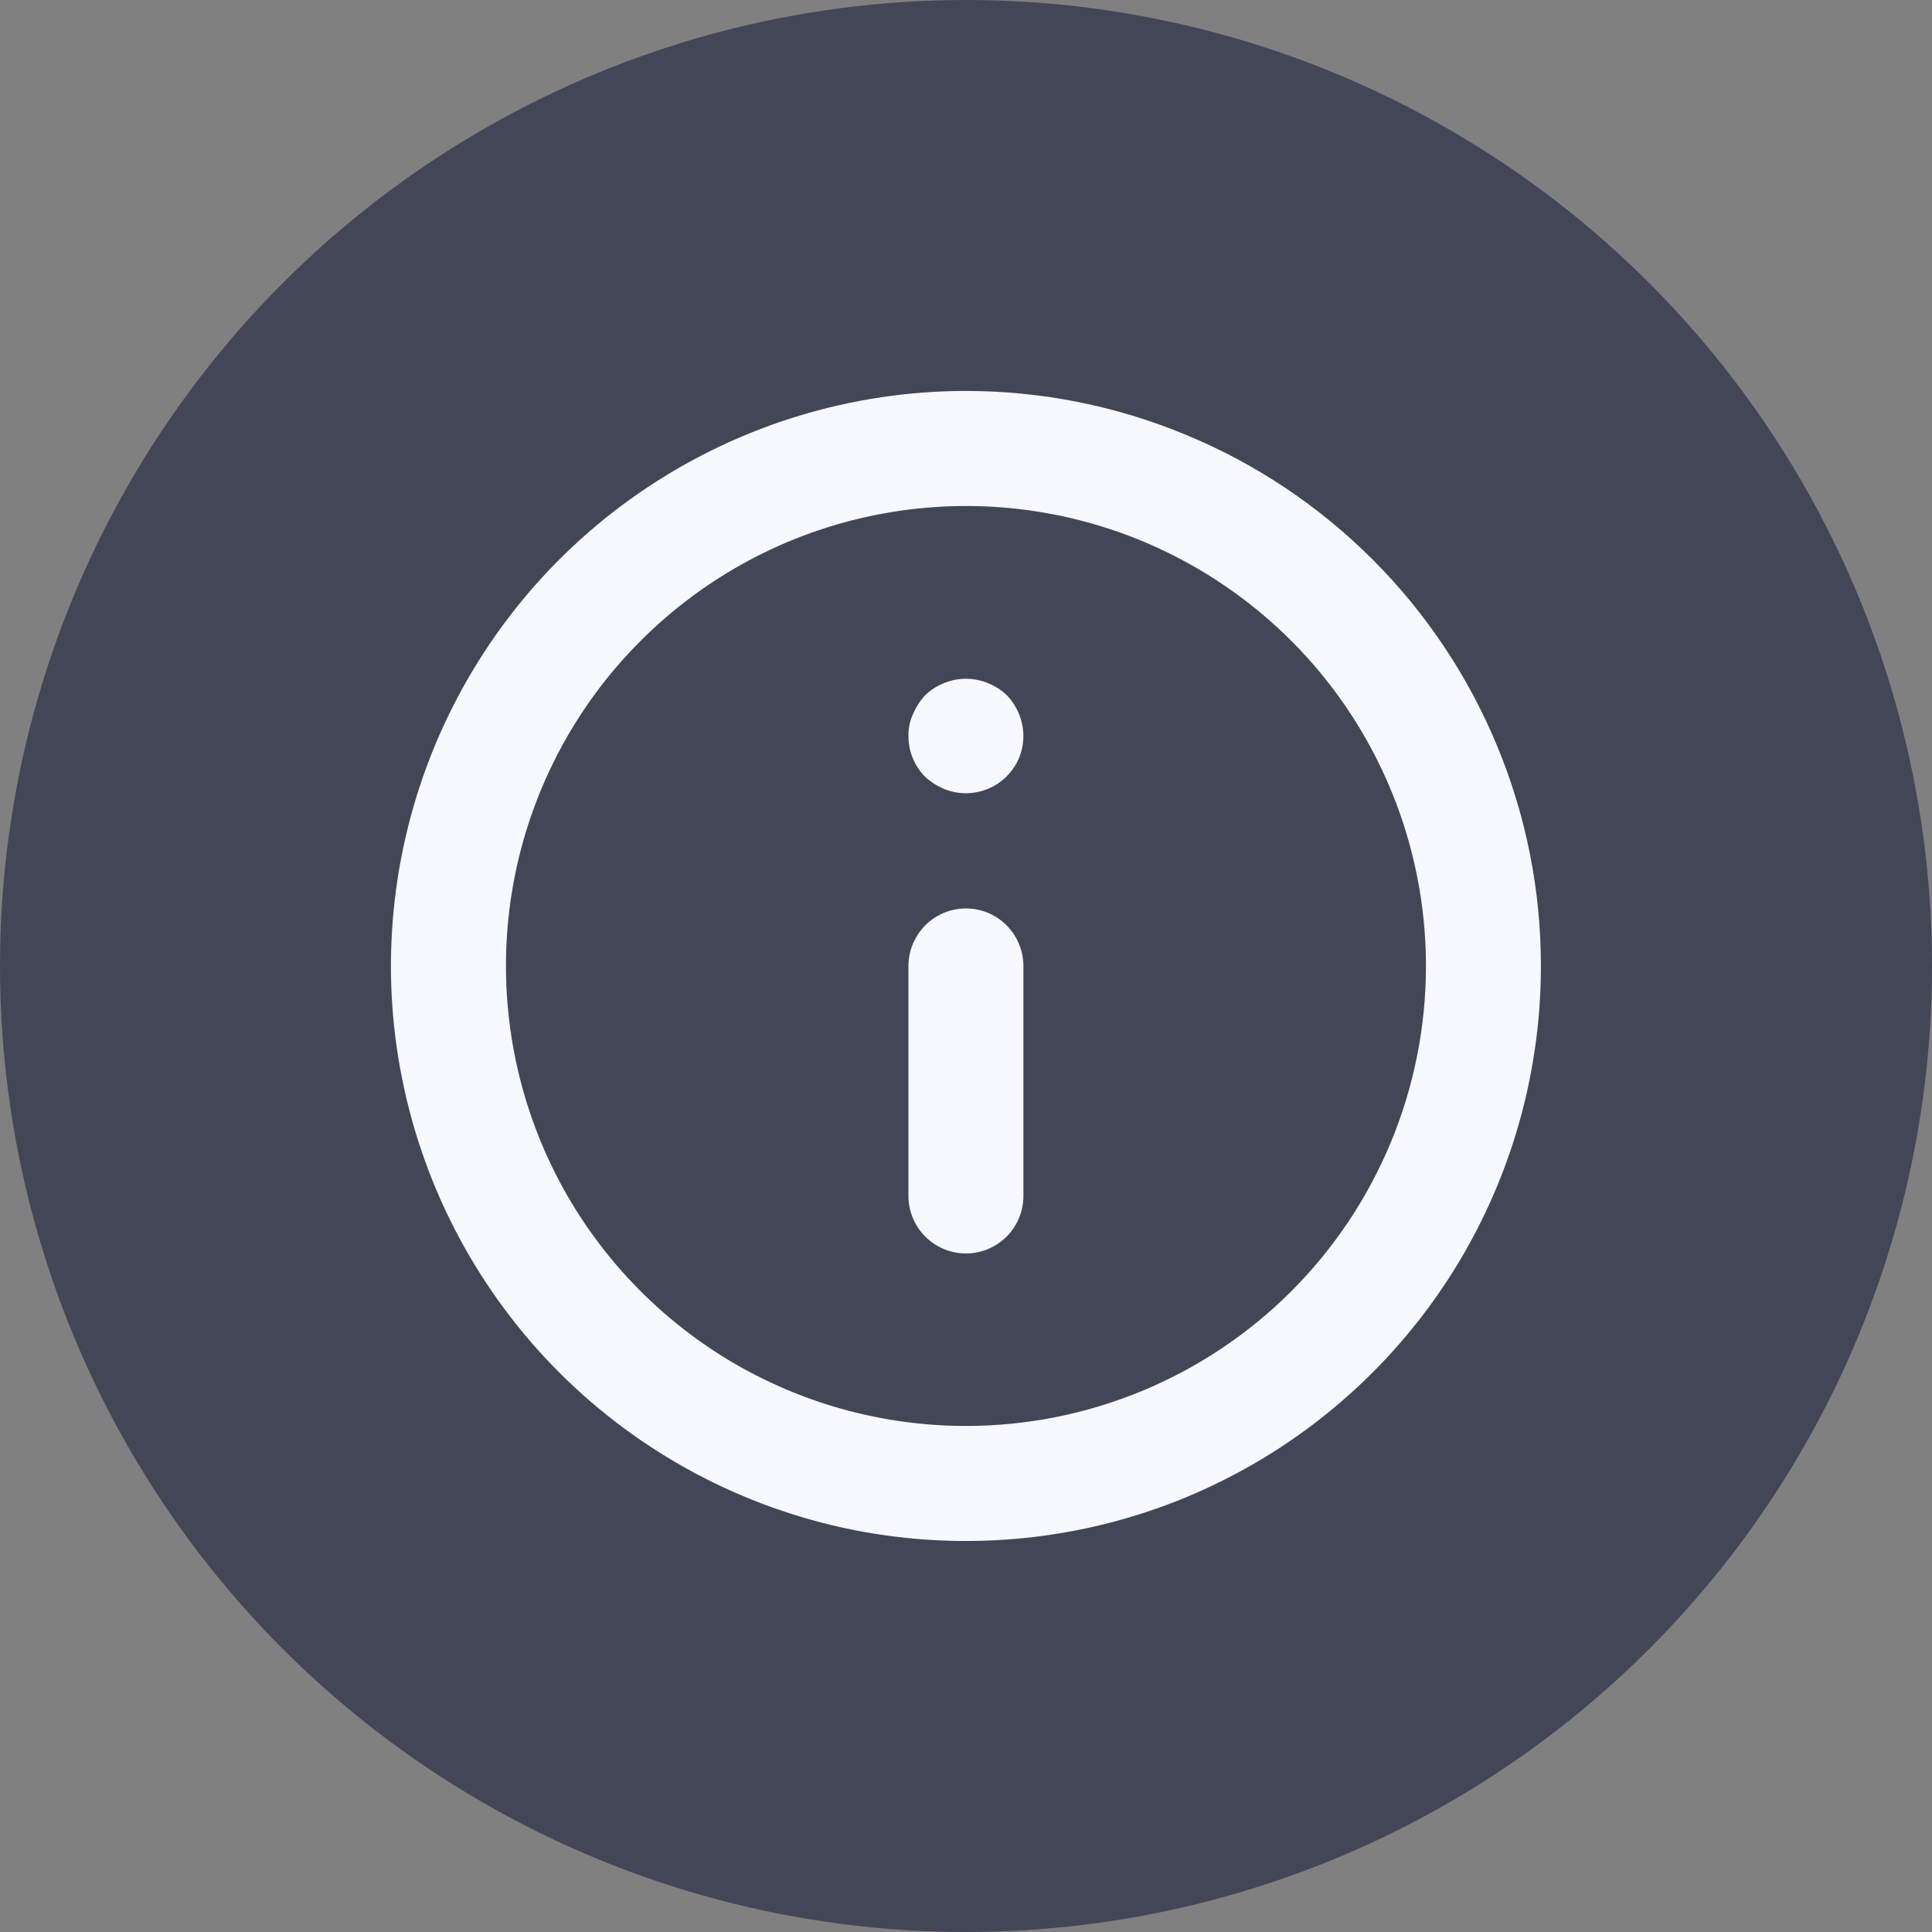 <svg width="14" height="14" viewBox="0 0 14 14" fill="none" xmlns="http://www.w3.org/2000/svg">
<rect x="0" y="0" width="14" height="14" fill="#808080" stroke="none"/>
<circle cx="7" cy="7" r="7" fill="#434656"/>
<g clip-path="url(#clip0_25422_78139)">
<path d="M7 6.583C6.889 6.583 6.783 6.627 6.705 6.705C6.627 6.784 6.583 6.89 6.583 7V8.667C6.583 8.777 6.627 8.883 6.705 8.961C6.783 9.039 6.889 9.083 7 9.083C7.11 9.083 7.216 9.039 7.294 8.961C7.372 8.883 7.416 8.777 7.416 8.667V7C7.416 6.89 7.372 6.784 7.294 6.705C7.216 6.627 7.11 6.583 7 6.583ZM7.158 4.95C7.057 4.908 6.943 4.908 6.841 4.95C6.79 4.97 6.743 5 6.704 5.038C6.667 5.078 6.637 5.125 6.616 5.175C6.593 5.224 6.582 5.279 6.583 5.333C6.583 5.388 6.593 5.443 6.614 5.493C6.635 5.544 6.665 5.59 6.704 5.629C6.744 5.666 6.791 5.696 6.841 5.717C6.904 5.743 6.973 5.753 7.041 5.746C7.109 5.739 7.174 5.716 7.231 5.678C7.288 5.64 7.334 5.589 7.367 5.529C7.399 5.469 7.416 5.402 7.416 5.333C7.415 5.223 7.372 5.117 7.296 5.038C7.256 5 7.209 4.97 7.158 4.95ZM7 2.833C6.176 2.833 5.37 3.078 4.685 3.536C4 3.993 3.466 4.644 3.15 5.406C2.835 6.167 2.752 7.005 2.913 7.813C3.074 8.621 3.471 9.364 4.053 9.946C4.636 10.529 5.379 10.926 6.187 11.087C6.995 11.247 7.833 11.165 8.594 10.85C9.356 10.534 10.006 10 10.464 9.315C10.922 8.63 11.166 7.824 11.166 7C11.166 6.453 11.059 5.911 10.849 5.406C10.64 4.9 10.333 4.441 9.946 4.054C9.559 3.667 9.1 3.36 8.594 3.151C8.089 2.941 7.547 2.833 7 2.833ZM7 10.333C6.34 10.333 5.696 10.138 5.148 9.772C4.6 9.405 4.172 8.885 3.92 8.276C3.668 7.667 3.602 6.996 3.73 6.35C3.859 5.703 4.176 5.109 4.643 4.643C5.109 4.177 5.703 3.859 6.349 3.731C6.996 3.602 7.666 3.668 8.275 3.92C8.884 4.173 9.405 4.6 9.771 5.148C10.137 5.696 10.333 6.341 10.333 7C10.333 7.884 9.982 8.732 9.357 9.357C8.732 9.982 7.884 10.333 7 10.333Z" fill="#F6F9FF"/>
</g>
<defs>
<clipPath id="clip0_25422_78139">
<rect width="10" height="10" fill="white" transform="translate(2 2)"/>
</clipPath>
</defs>
</svg>
